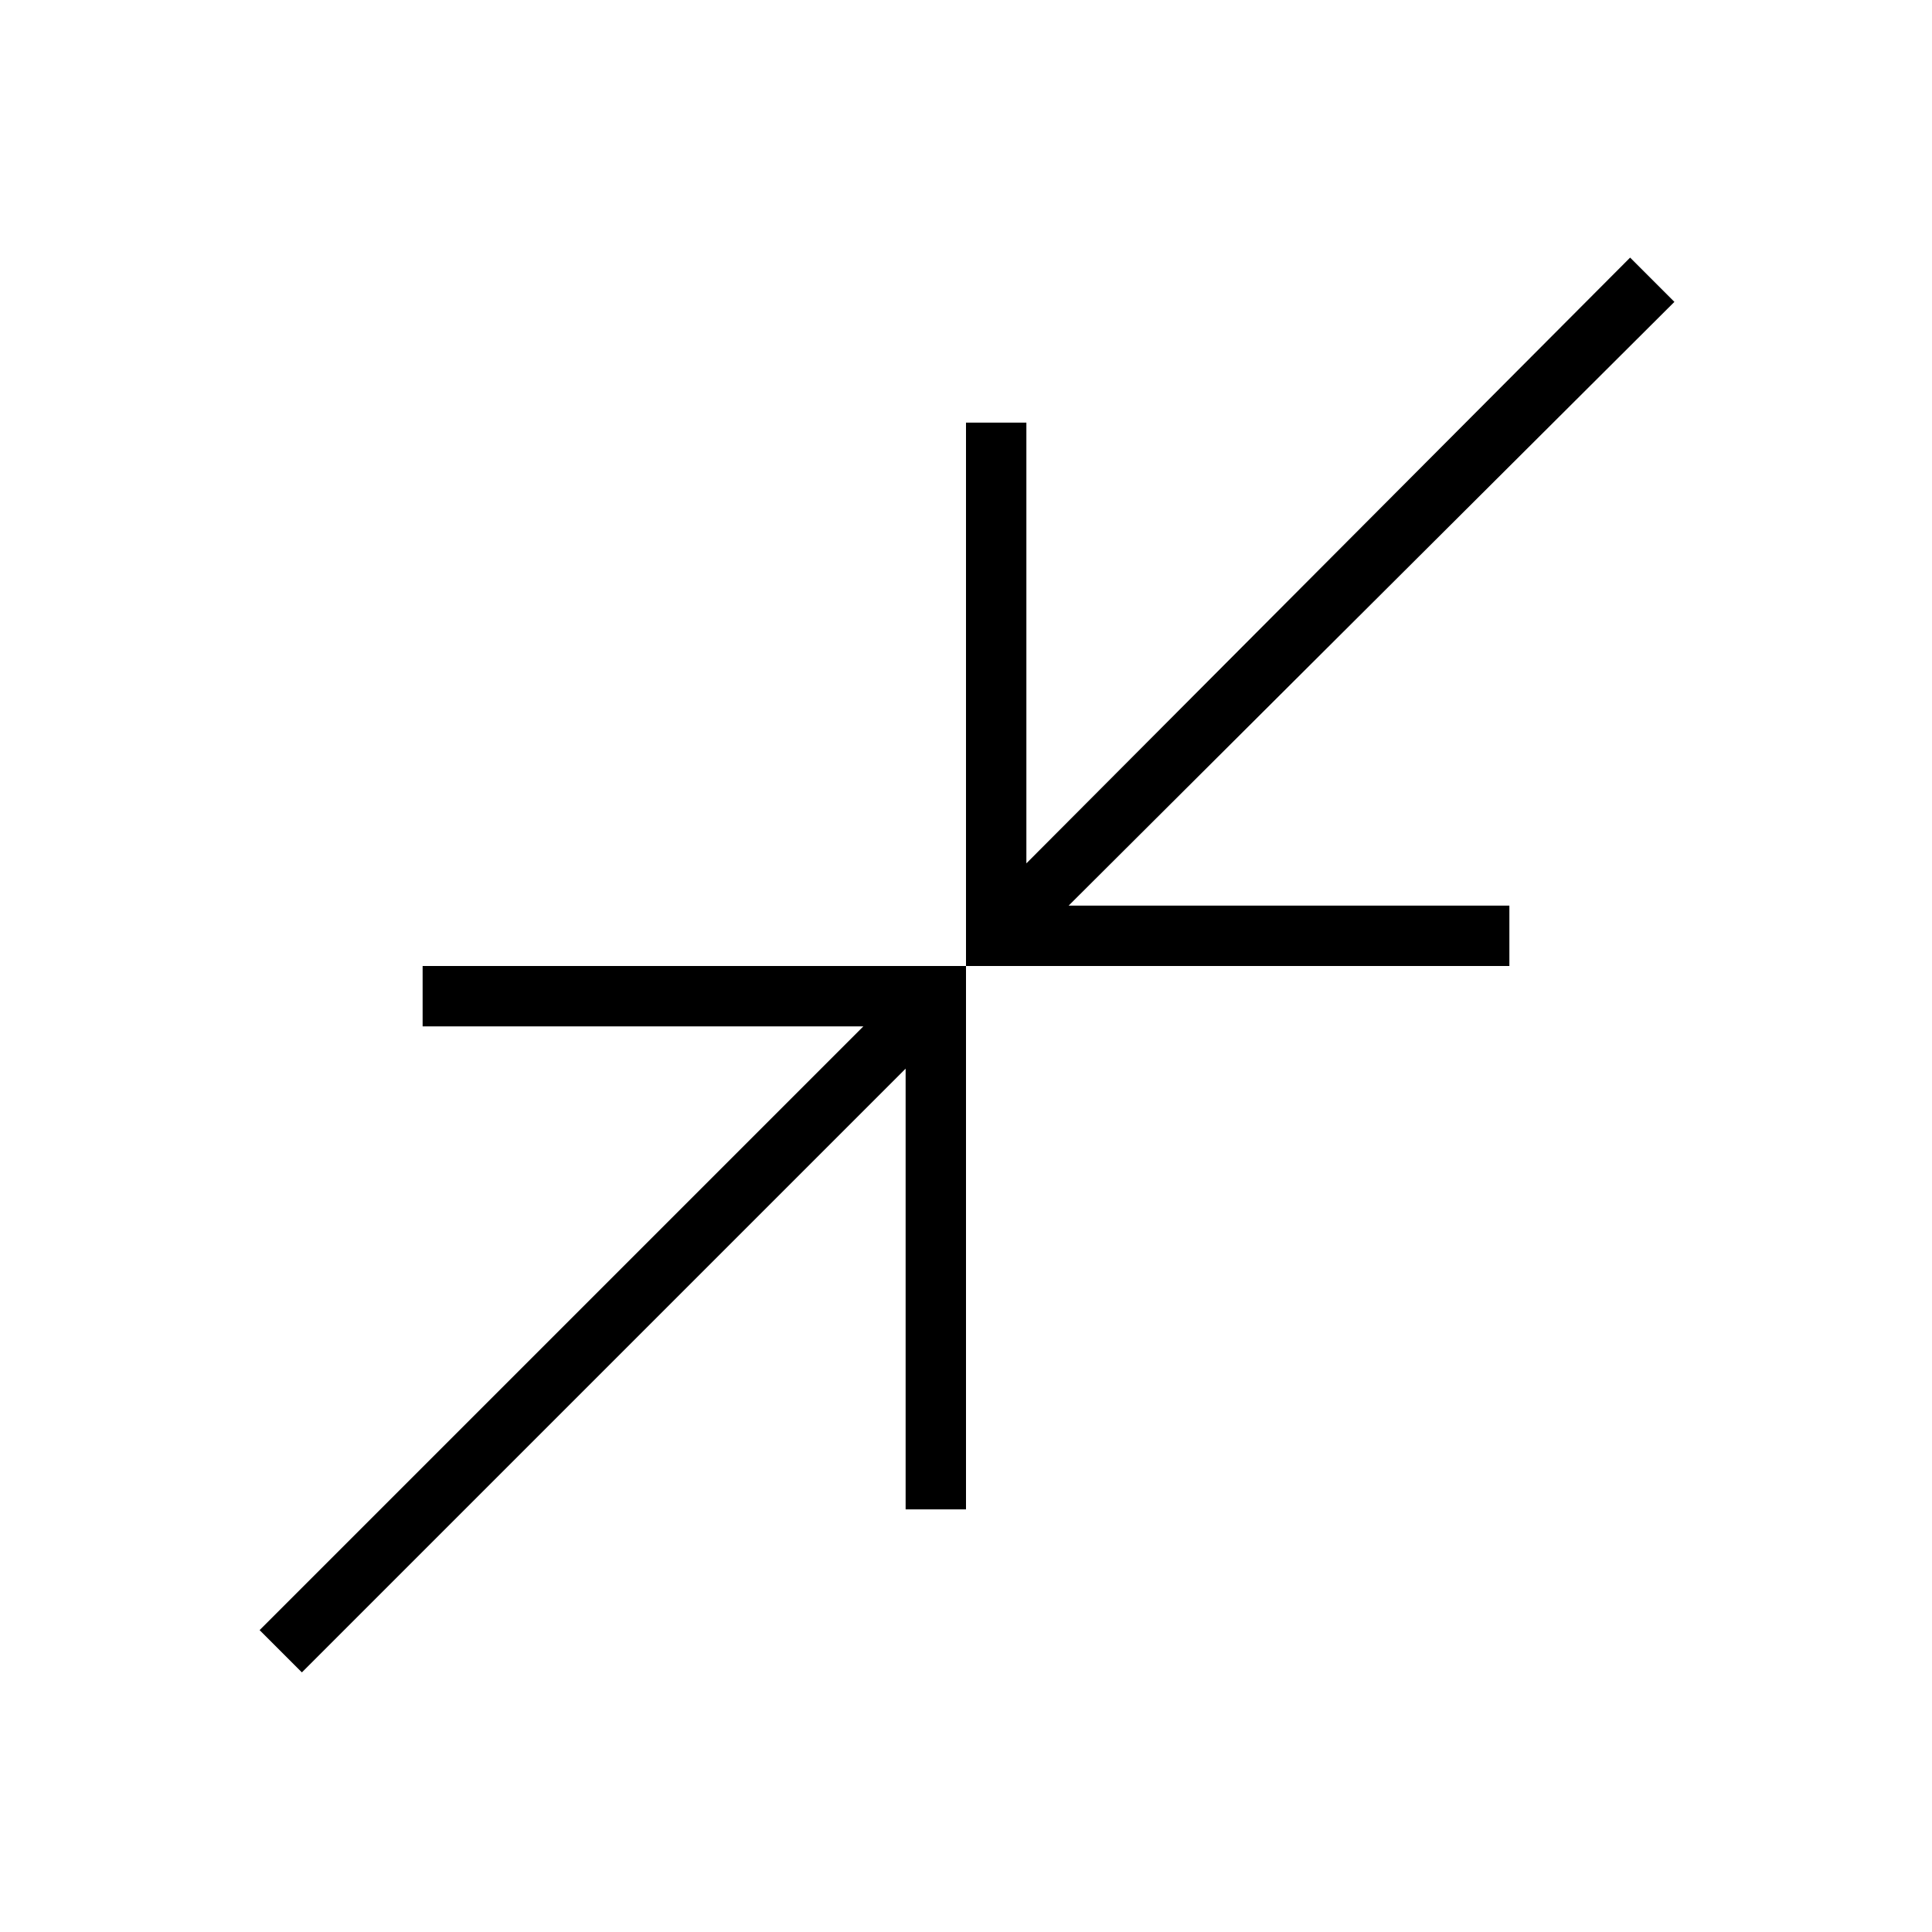 <svg xmlns="http://www.w3.org/2000/svg" height="48" width="48"><path d="M24 24V10.5H25.5V21.45L40.5 6.4L41.6 7.5L26.55 22.5H37.5V24ZM7.5 41.55 6.45 40.5 21.45 25.5H10.5V24H24V37.5H22.5V26.55Z"/></svg>